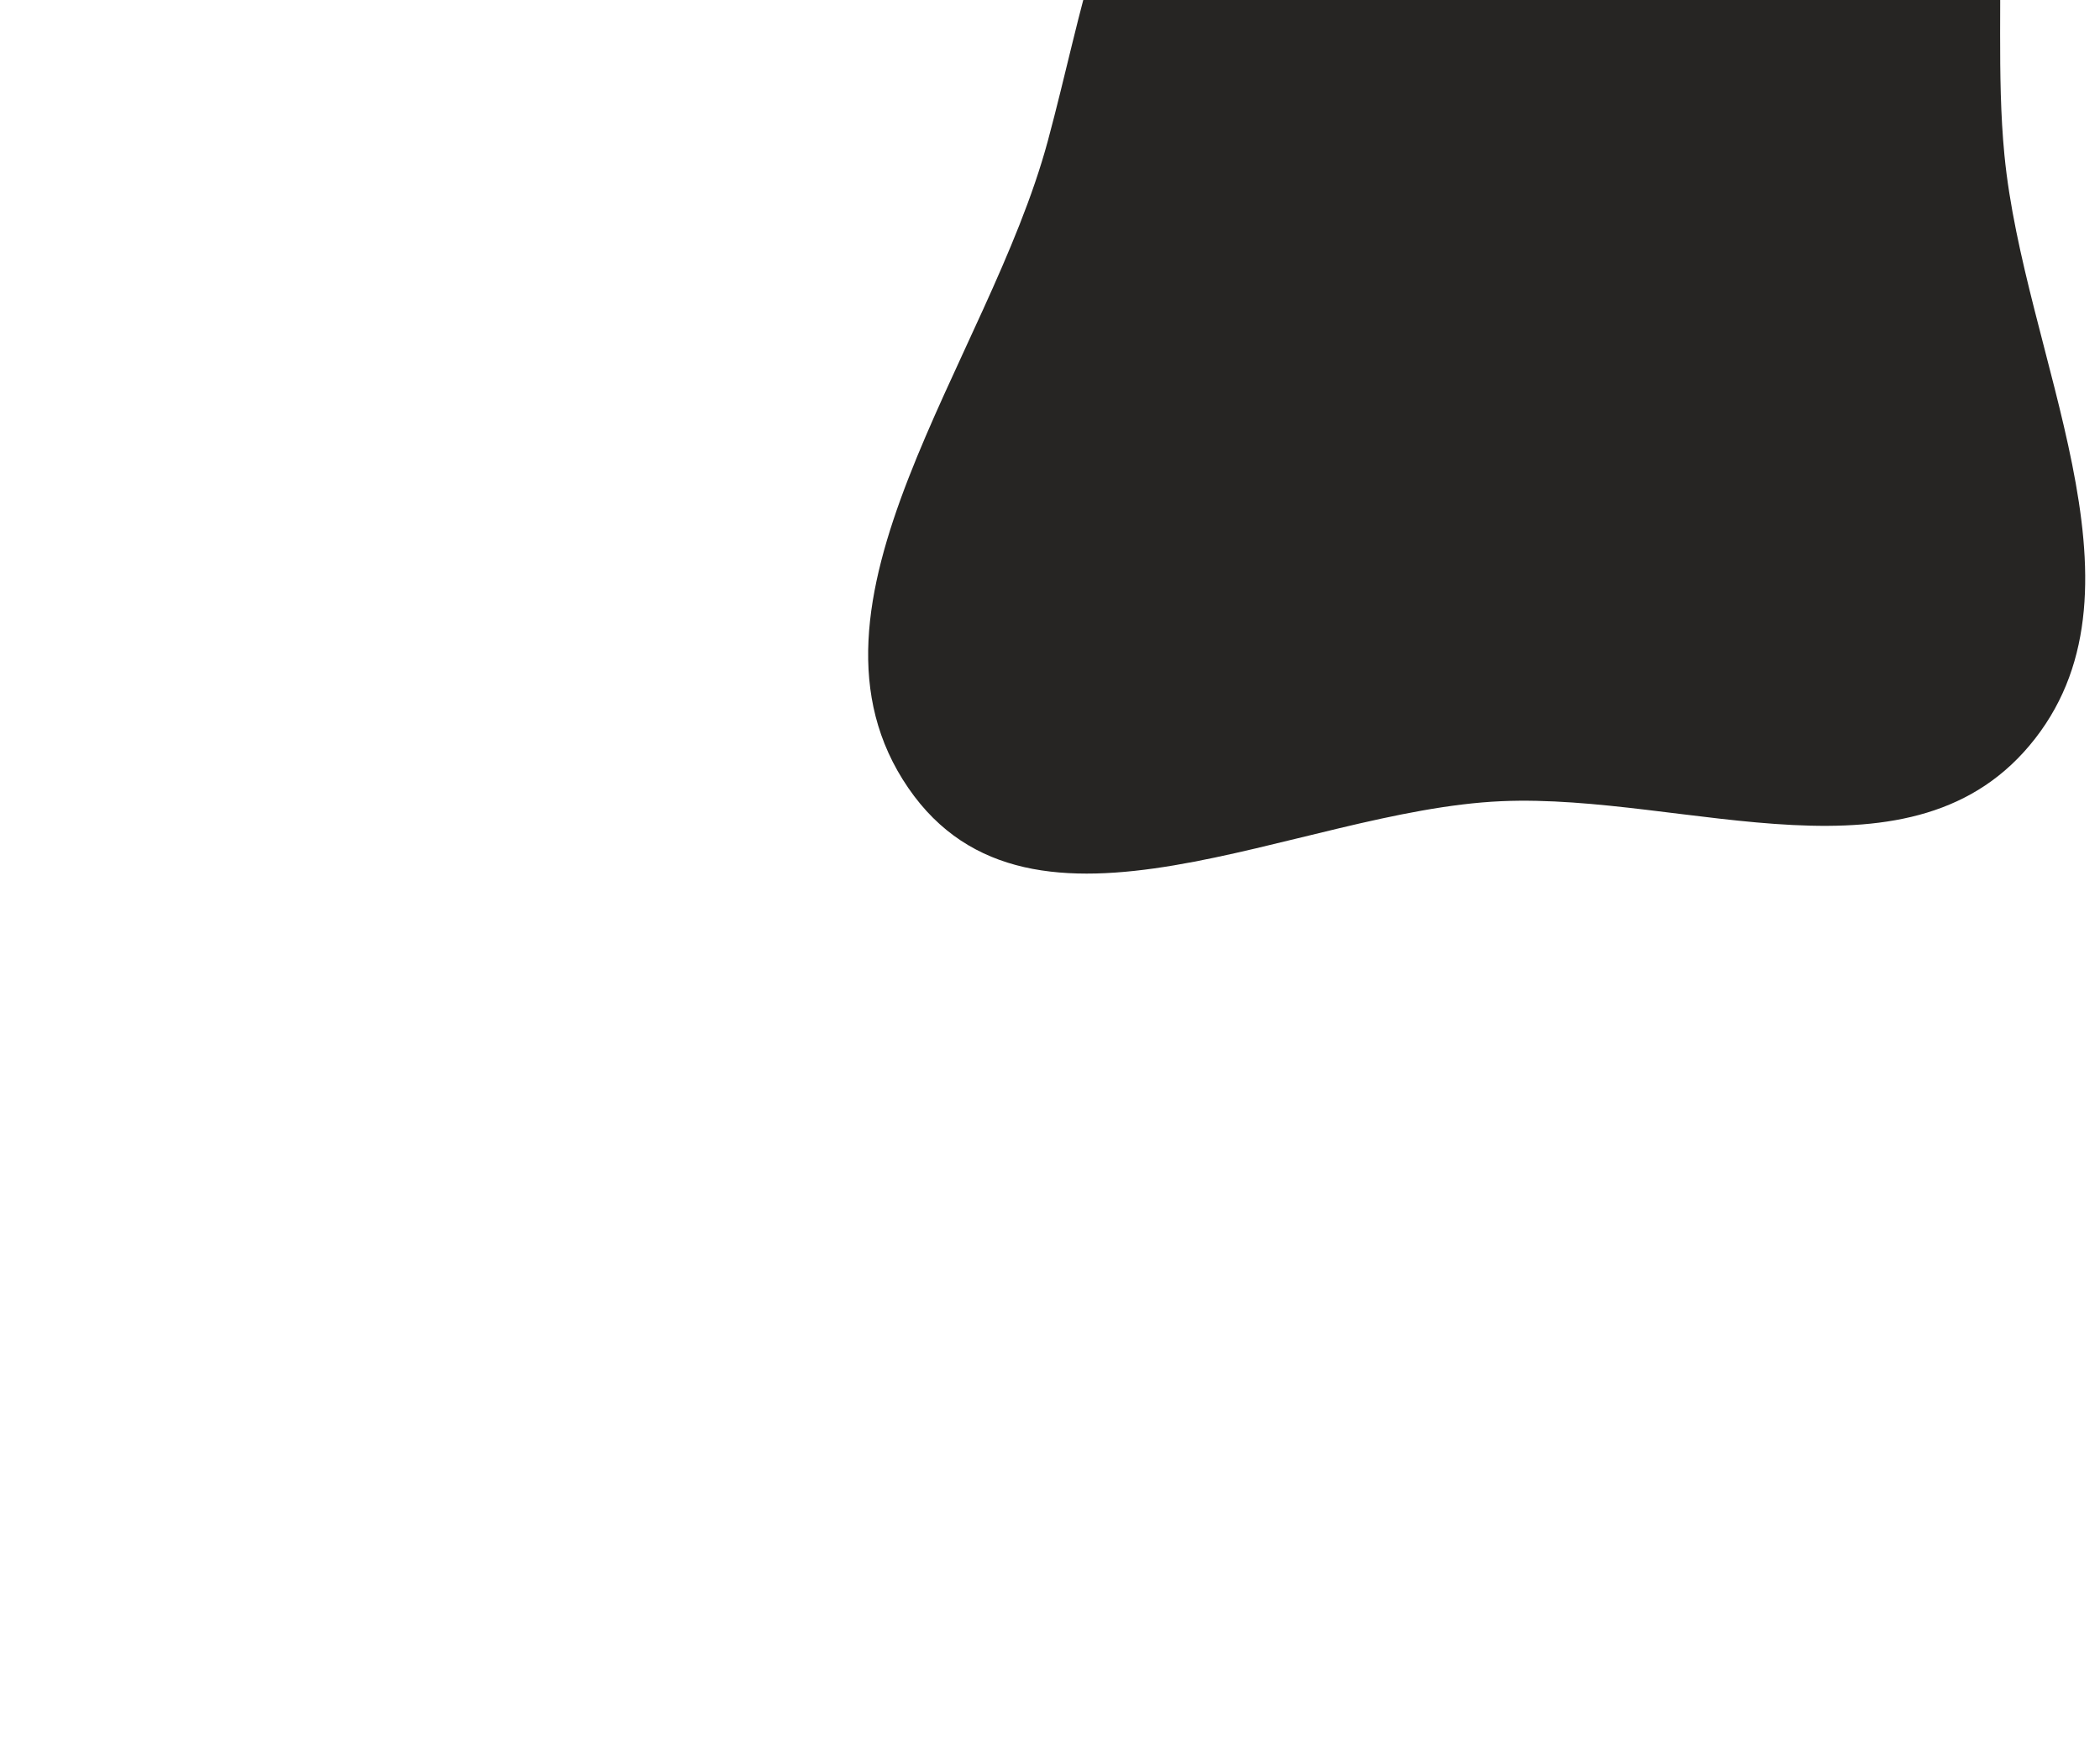 <svg width="1095" height="908" viewBox="0 0 1095 908" fill="none" xmlns="http://www.w3.org/2000/svg">
<g filter="url(#filter0_f_74_317)">
<path fill-rule="evenodd" clip-rule="evenodd" d="M546.382 73.439C564.738 5.304 574.244 -62.411 615.859 -116.971C663.455 -179.371 718.833 -241.854 792.688 -249.478C872.684 -257.737 957.041 -224.86 1008.53 -157.509C1057.57 -93.344 1037.08 -2.488 1045.16 80.796C1055.35 185.846 1123.85 304.646 1061.17 385.189C998.201 466.099 879.748 413.592 782.844 417.844C675.742 422.544 537.941 504.64 473.631 410.973C407.797 315.087 515.325 188.72 546.382 73.439Z" fill="#262523"/>
</g>
<defs>
<filter id="filter0_f_74_317" x="0.675" y="-702.728" width="1538.62" height="1610.34" filterUnits="userSpaceOnUse" color-interpolation-filters="sRGB">
<feFlood flood-opacity="0" result="BackgroundImageFix"/>
<feBlend mode="normal" in="SourceGraphic" in2="BackgroundImageFix" result="shape"/>
<feGaussianBlur stdDeviation="226" result="effect1_foregroundBlur_74_317"/>
</filter>
</defs>
</svg>
